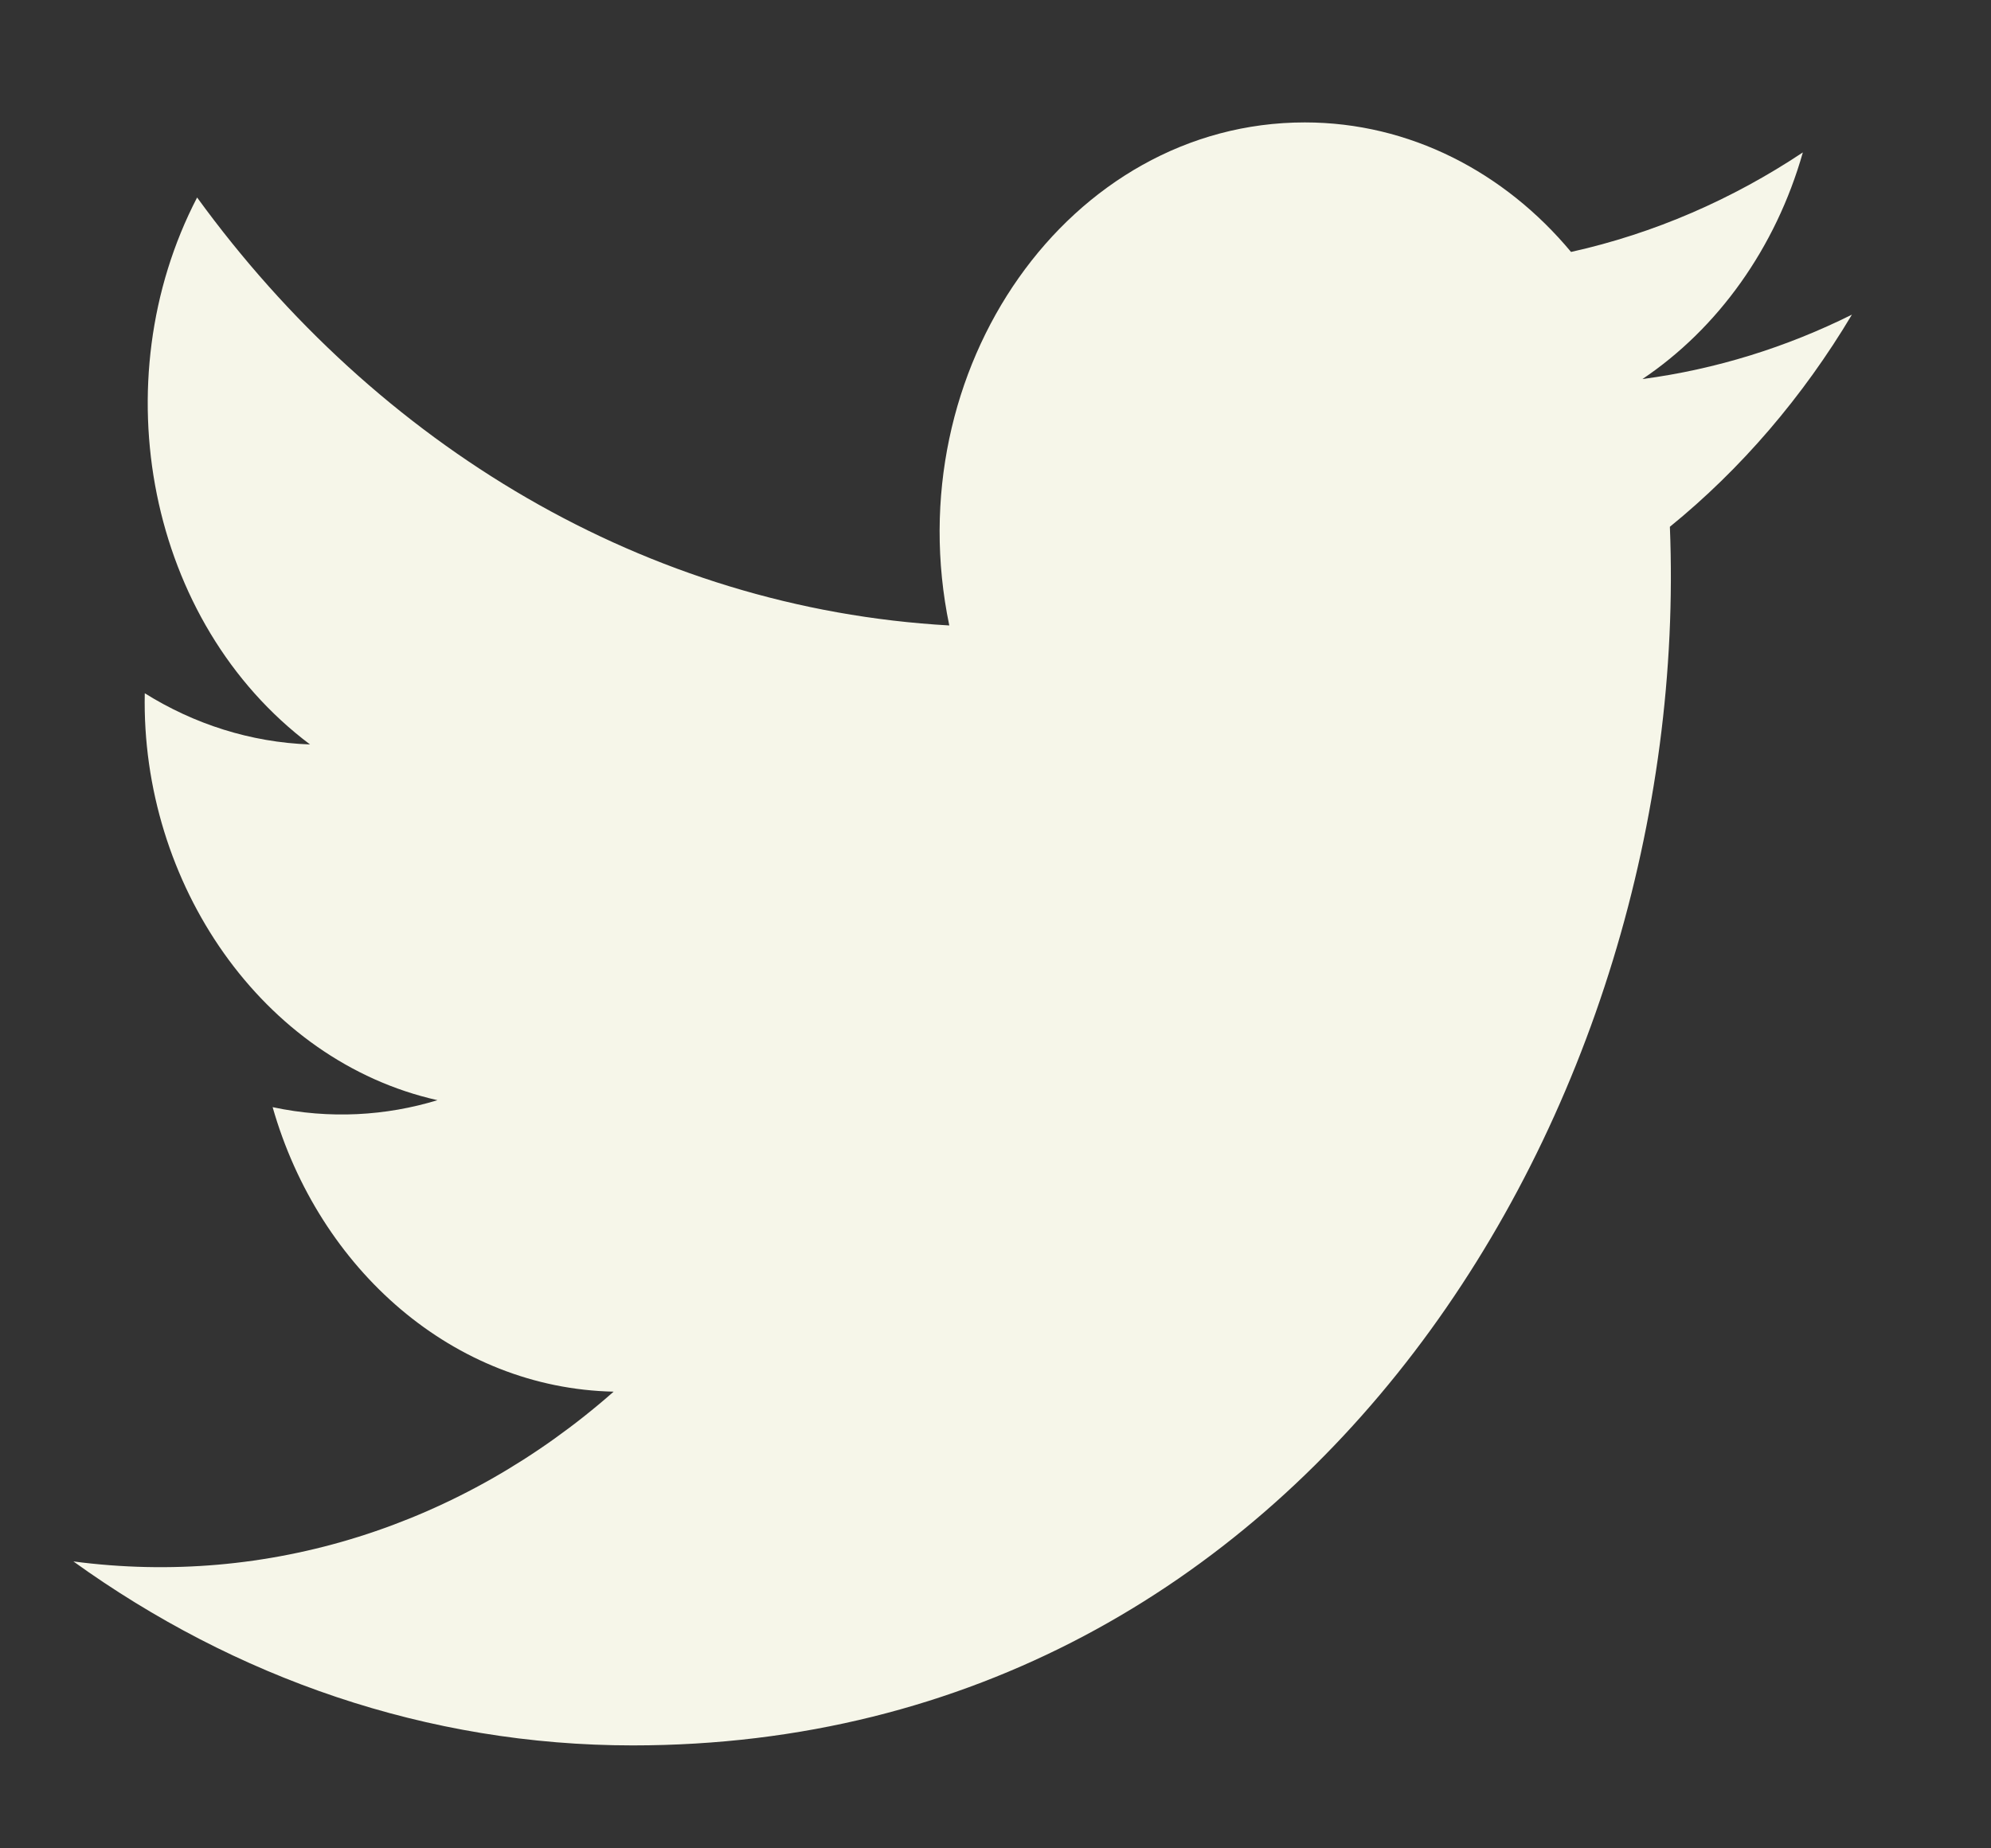 <svg width="14" height="13" viewBox="0 0 14 13" fill="none" xmlns="http://www.w3.org/2000/svg">
<rect x="0" y="0" width="14" height="13" fill="#333333" stroke="none"/>
<path d="M13.022 2.213C12.562 2.442 12.068 2.597 11.549 2.666C12.079 2.31 12.486 1.745 12.677 1.072C12.181 1.402 11.632 1.642 11.047 1.772C10.58 1.211 9.912 0.861 9.175 0.861C7.518 0.861 6.301 2.597 6.675 4.399C4.543 4.279 2.652 3.132 1.386 1.389C0.714 2.684 1.038 4.378 2.18 5.236C1.76 5.221 1.364 5.092 1.018 4.876C0.99 6.211 1.842 7.46 3.076 7.738C2.715 7.848 2.32 7.873 1.917 7.787C2.244 8.932 3.191 9.764 4.315 9.788C3.236 10.738 1.877 11.162 0.516 10.982C1.651 11.799 3 12.276 4.449 12.276C9.213 12.276 11.905 7.758 11.742 3.705C12.243 3.298 12.678 2.79 13.022 2.213Z" fill="#F6F6E9"/>
</svg>
